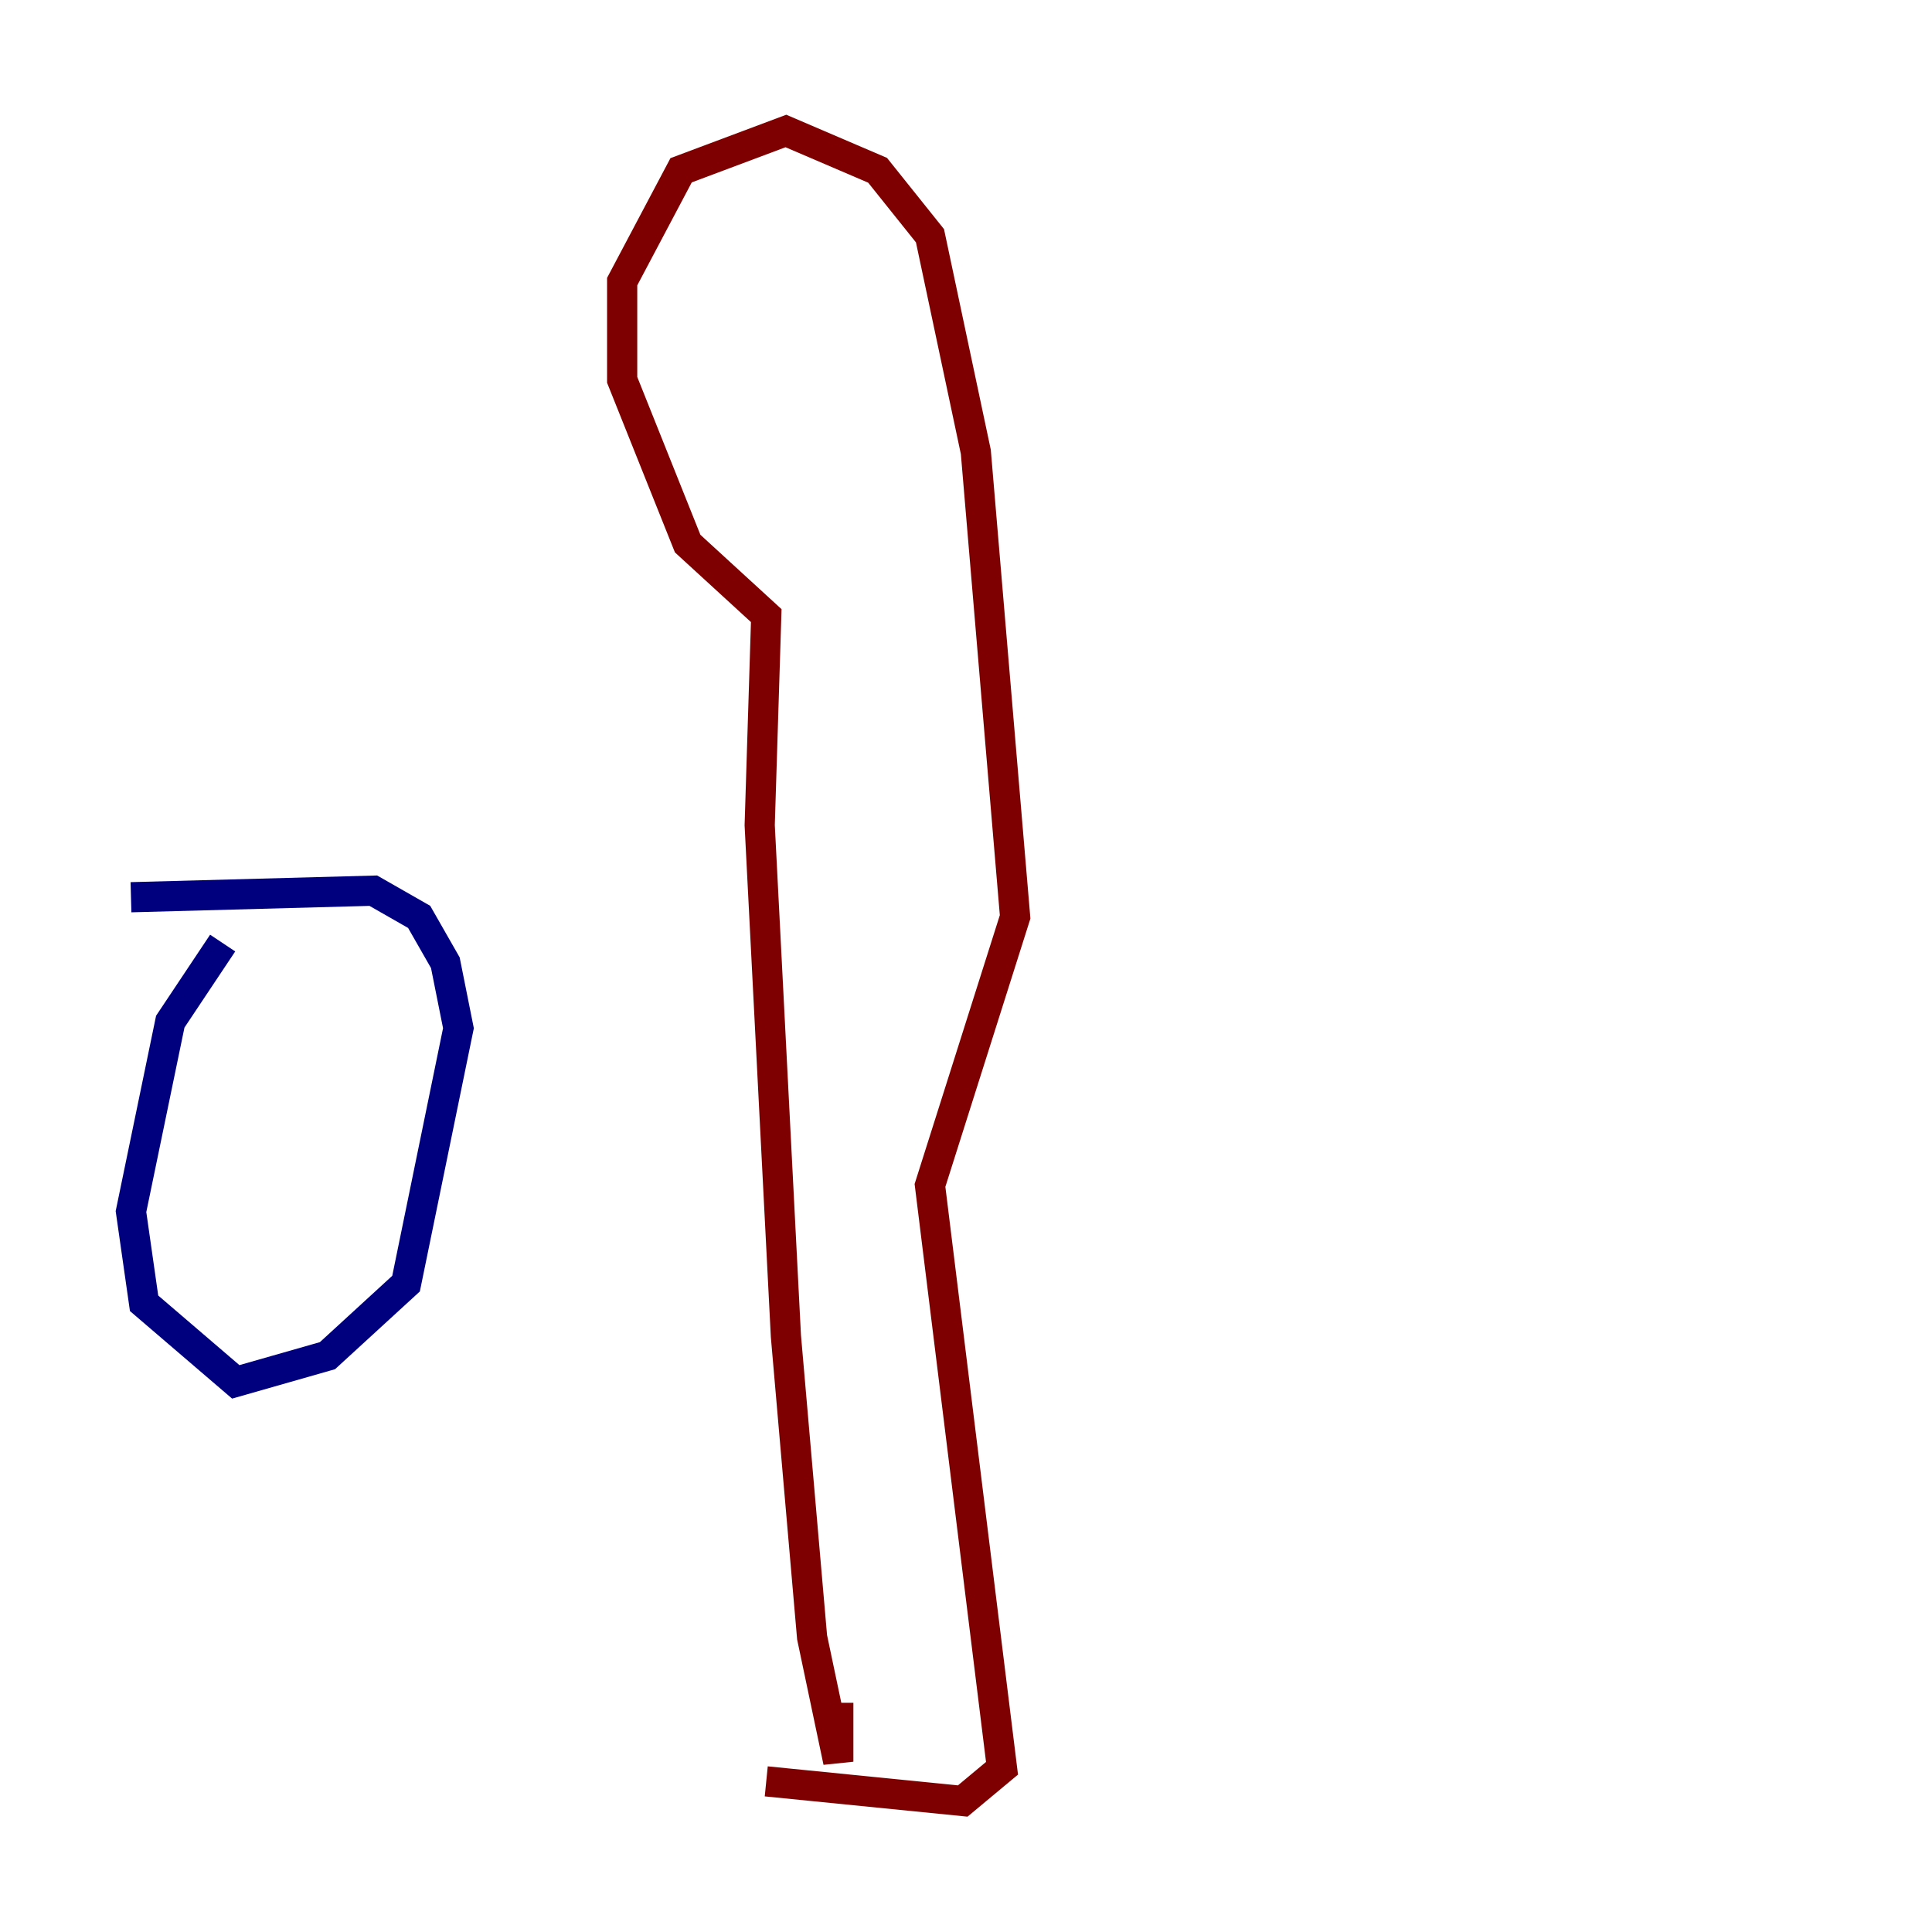 <?xml version="1.0" encoding="utf-8" ?>
<svg baseProfile="tiny" height="128" version="1.2" viewBox="0,0,128,128" width="128" xmlns="http://www.w3.org/2000/svg" xmlns:ev="http://www.w3.org/2001/xml-events" xmlns:xlink="http://www.w3.org/1999/xlink"><defs /><polyline fill="none" points="14.752,62.481 11.281,67.688 8.678,80.271 9.546,86.346 15.62,91.552 21.695,89.817 26.902,85.044 30.373,68.122 29.505,63.783 27.77,60.746 24.732,59.01 8.678,59.444" stroke="#00007f" stroke-width="2" /><polyline fill="none" points="55.539,112.814 55.539,116.719 53.803,108.475 52.068,88.515 50.332,54.671 50.766,40.786 45.559,36.014 41.22,25.166 41.22,18.658 45.125,11.281 52.068,8.678 58.142,11.281 61.614,15.62 64.651,29.939 67.254,60.746 61.614,78.536 66.386,117.153 63.783,119.322 50.766,118.02" stroke="#7f0000" stroke-width="2" /></svg>